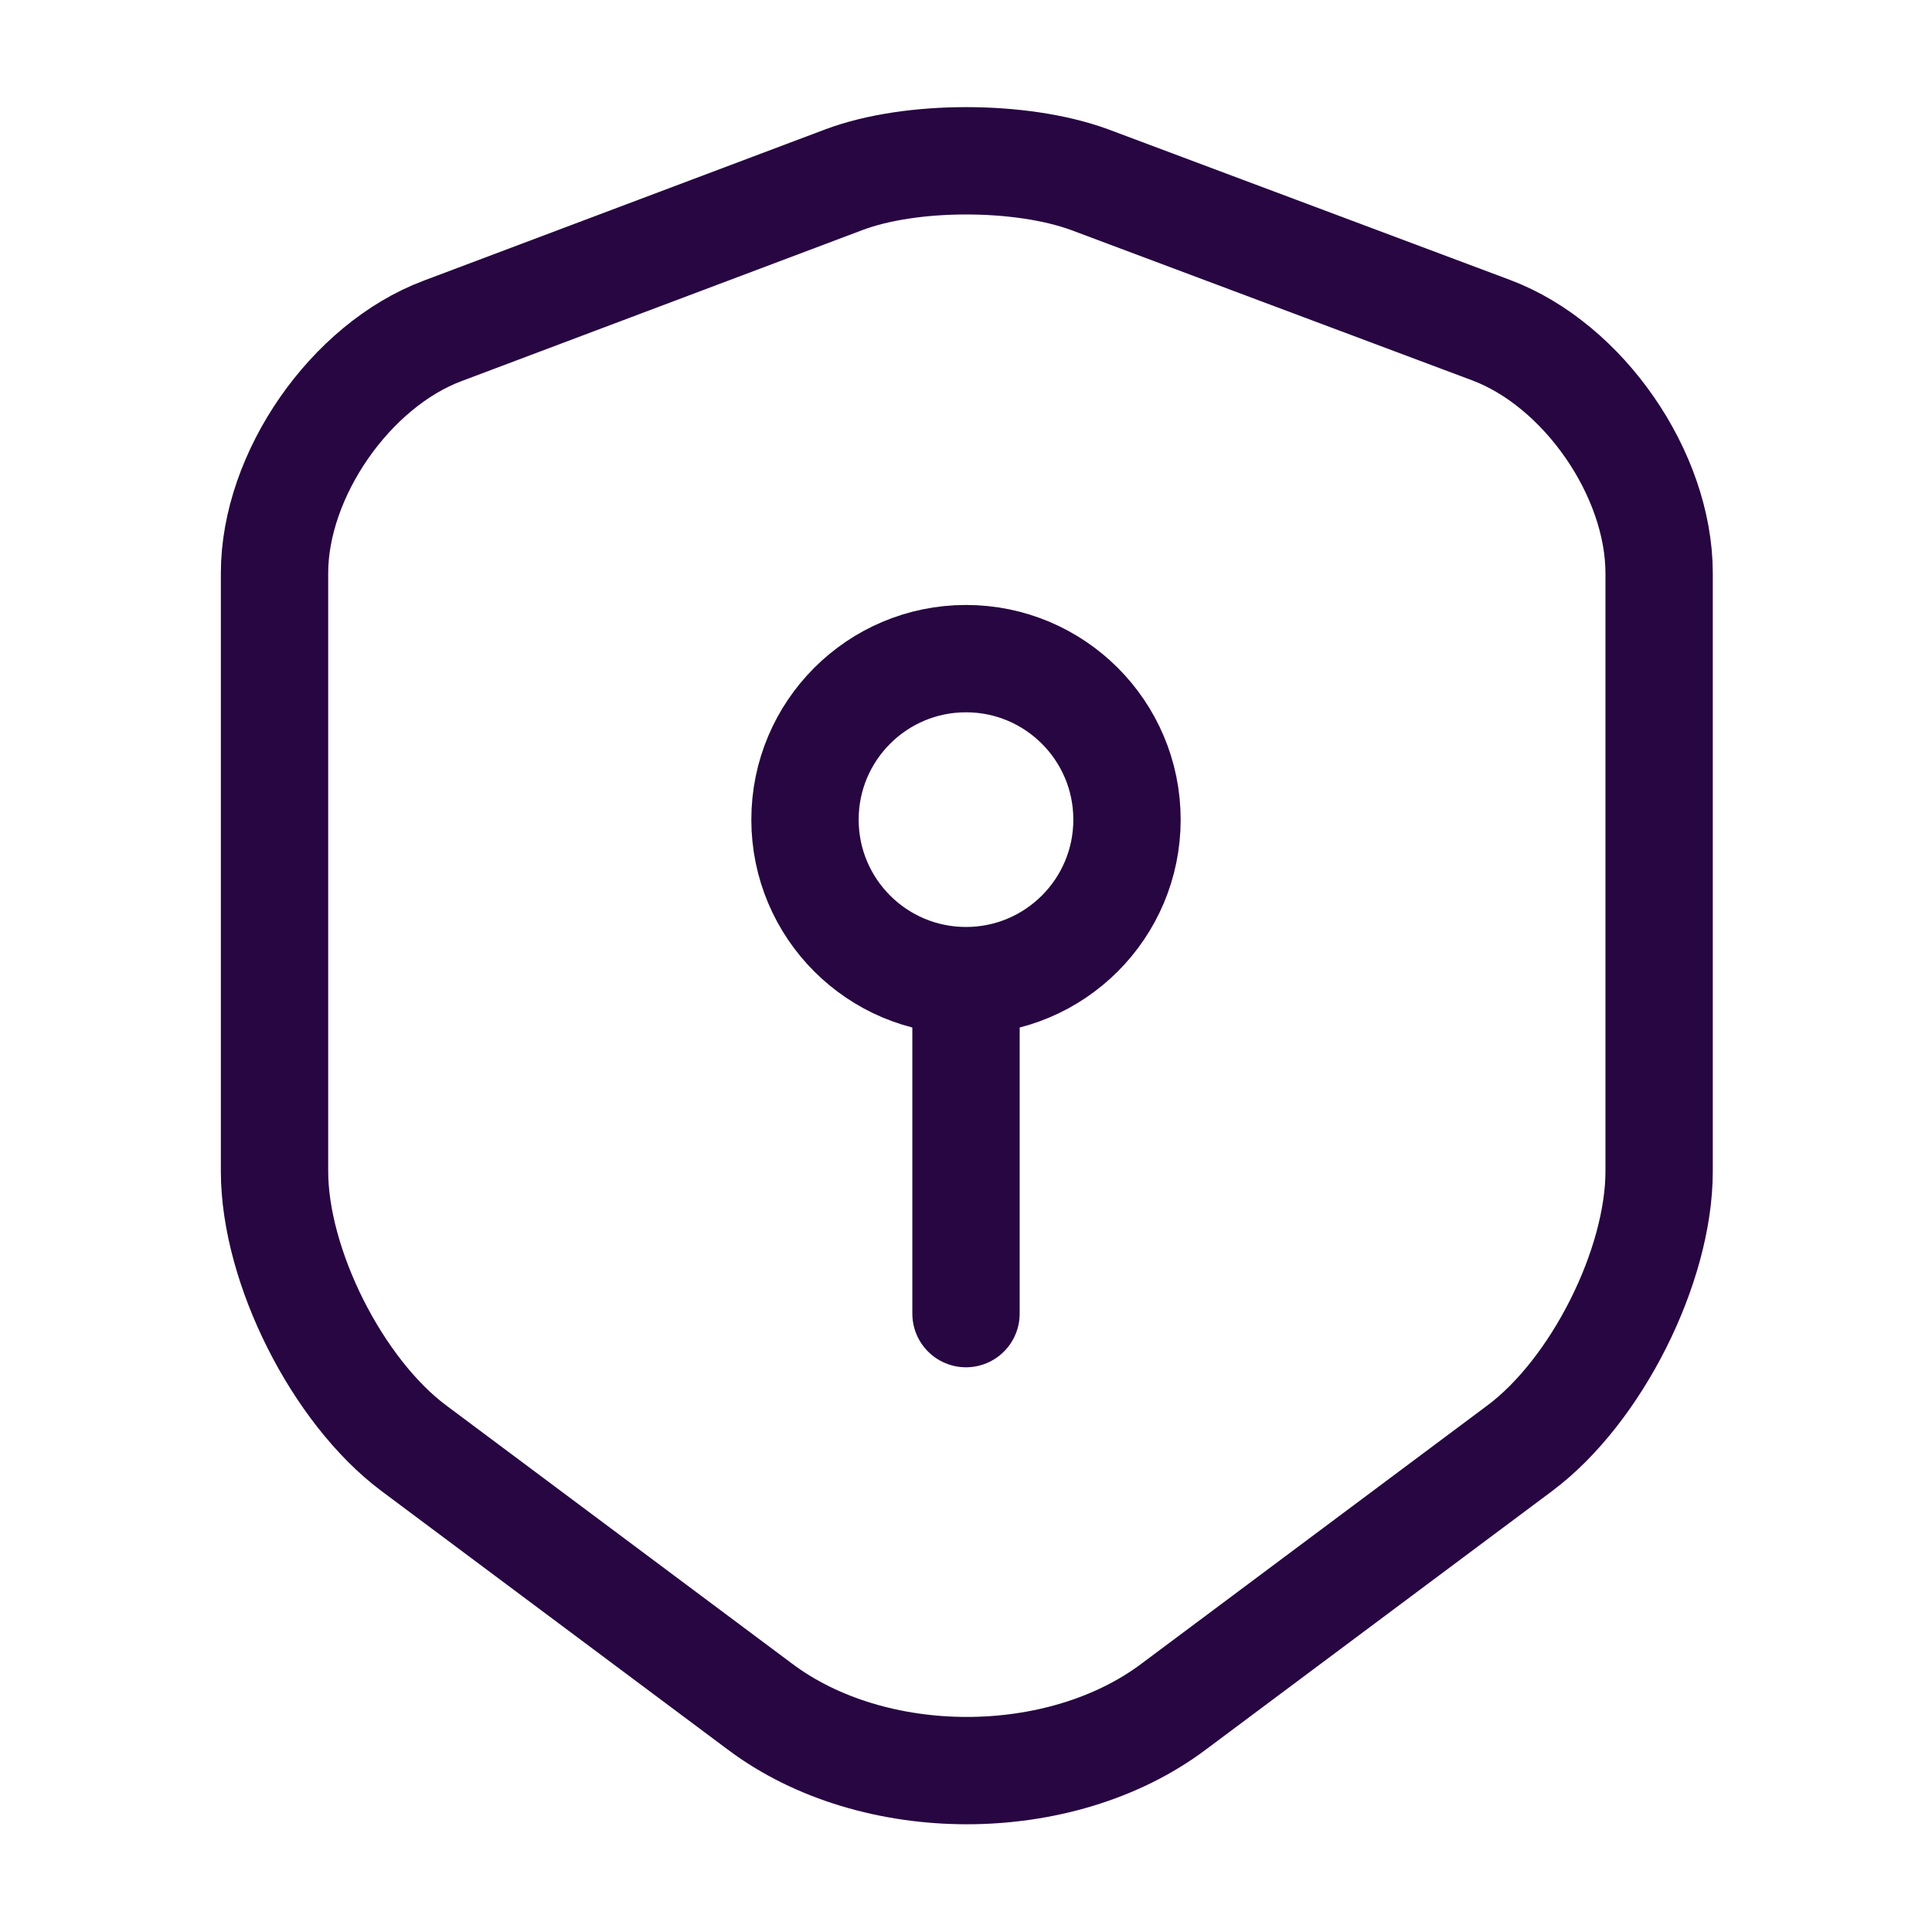 <svg width="54" height="54" viewBox="0 0 54 54" fill="none" xmlns="http://www.w3.org/2000/svg">
<path d="M23.603 5.017L12.375 9.247C9.788 10.215 7.673 13.275 7.673 16.02V32.737C7.673 35.392 9.428 38.88 11.565 40.477L21.24 47.7C24.413 50.085 29.633 50.085 32.805 47.7L42.48 40.477C44.618 38.88 46.373 35.392 46.373 32.737V16.02C46.373 13.252 44.258 10.192 41.67 9.225L30.443 5.017C28.53 4.32 25.47 4.32 23.603 5.017Z" stroke="#270641" stroke-width="3" stroke-linecap="round" stroke-linejoin="round"/>
<path d="M27 27.409C29.485 27.409 31.5 25.395 31.5 22.909C31.5 20.424 29.485 18.409 27 18.409C24.515 18.409 22.5 20.424 22.5 22.909C22.5 25.395 24.515 27.409 27 27.409Z" stroke="#270641" stroke-width="3" stroke-miterlimit="10" stroke-linecap="round" stroke-linejoin="round"/>
<path d="M27 27.512V36.716" stroke="#270641" stroke-width="3" stroke-miterlimit="10" stroke-linecap="round" stroke-linejoin="round"/>
</svg>
